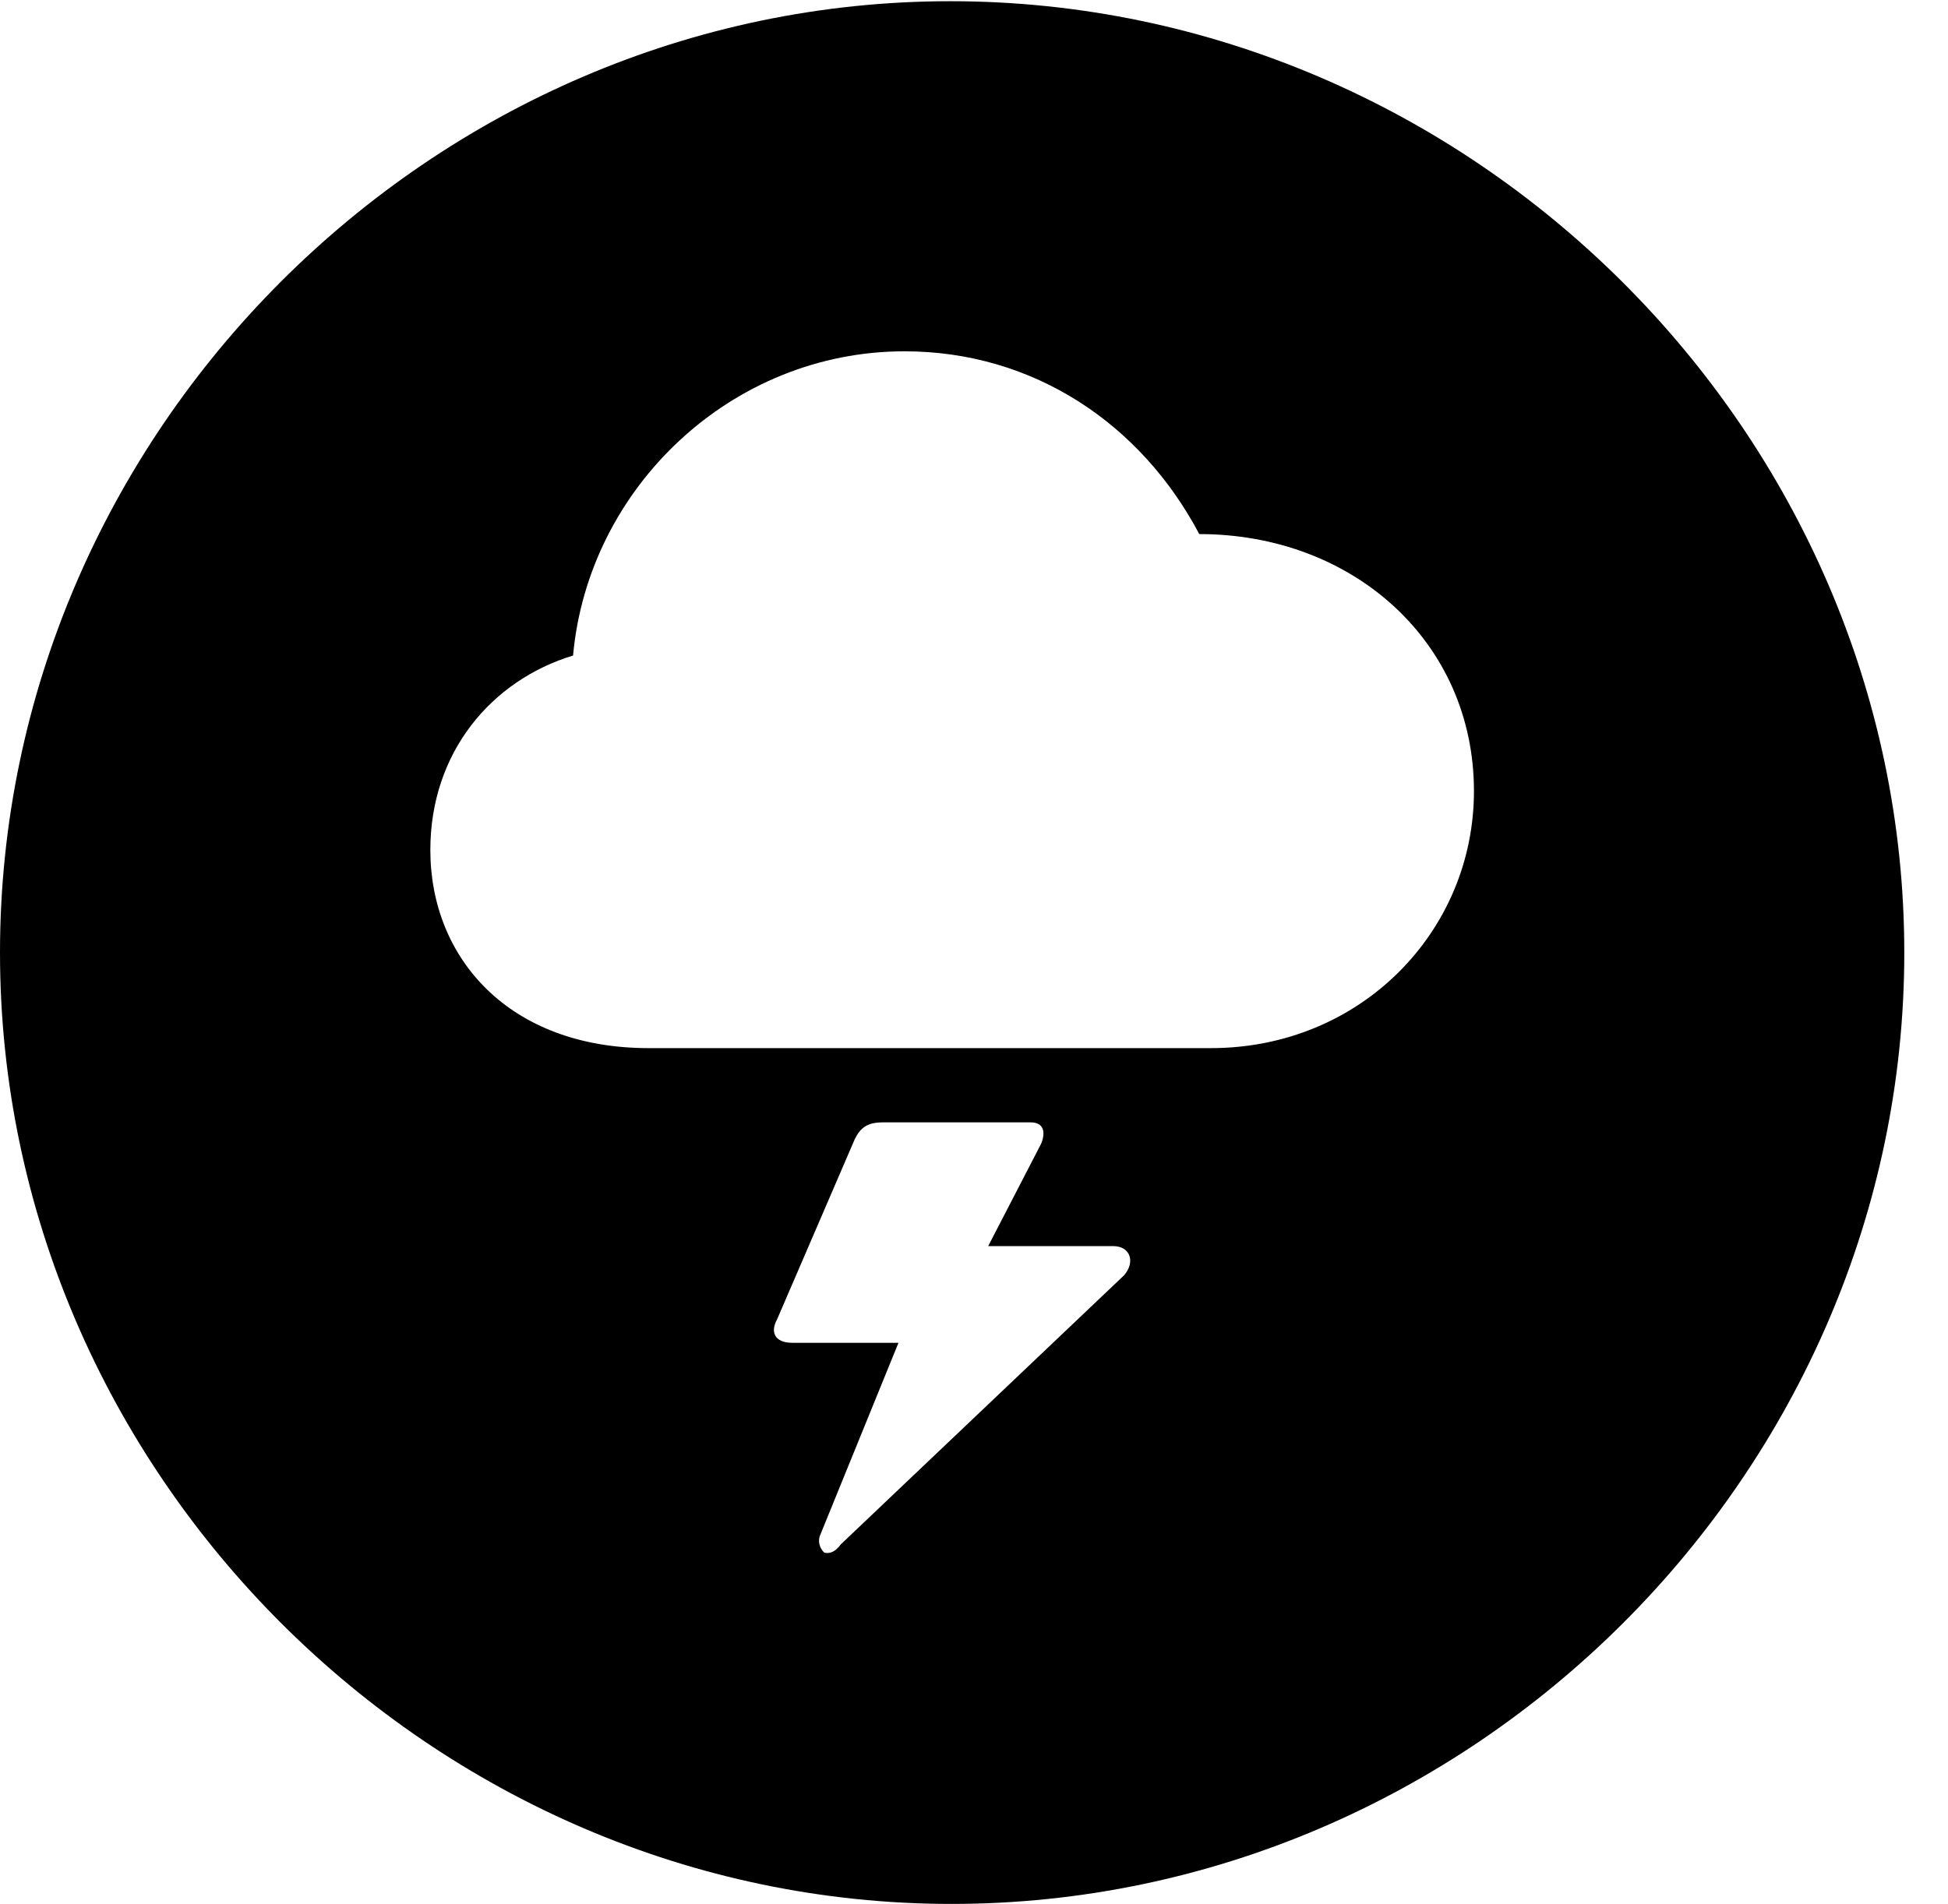 <svg version="1.1" xmlns="http://www.w3.org/2000/svg" xmlns:xlink="http://www.w3.org/1999/xlink" width="16.133" height="15.771" viewBox="0 0 16.133 15.771">
 <g>
  <rect height="15.771" opacity="0" width="16.133" x="0" y="0"/>
  <path d="M15.771 7.891C15.771 12.197 12.188 15.771 7.881 15.771C3.584 15.771 0 12.197 0 7.891C0 3.584 3.574 0.01 7.871 0.01C12.178 0.01 15.771 3.584 15.771 7.891ZM7.314 9.297C7.188 9.297 7.129 9.336 7.08 9.434L6.436 10.928C6.377 11.035 6.416 11.123 6.562 11.123L7.441 11.123L6.797 12.705C6.768 12.764 6.787 12.822 6.826 12.861C6.865 12.871 6.914 12.861 6.963 12.793L9.307 10.566C9.404 10.459 9.365 10.322 9.219 10.322L8.184 10.322L8.623 9.473C8.662 9.375 8.643 9.297 8.535 9.297ZM4.746 5.43C4.072 5.635 3.564 6.23 3.564 7.041C3.564 7.939 4.219 8.682 5.371 8.682L10.029 8.682C11.27 8.682 12.207 7.715 12.207 6.553C12.207 5.322 11.211 4.424 9.932 4.424C9.453 3.516 8.564 2.91 7.49 2.91C6.064 2.91 4.873 4.033 4.746 5.43Z" fill="currentColor"/>
 </g>
</svg>
